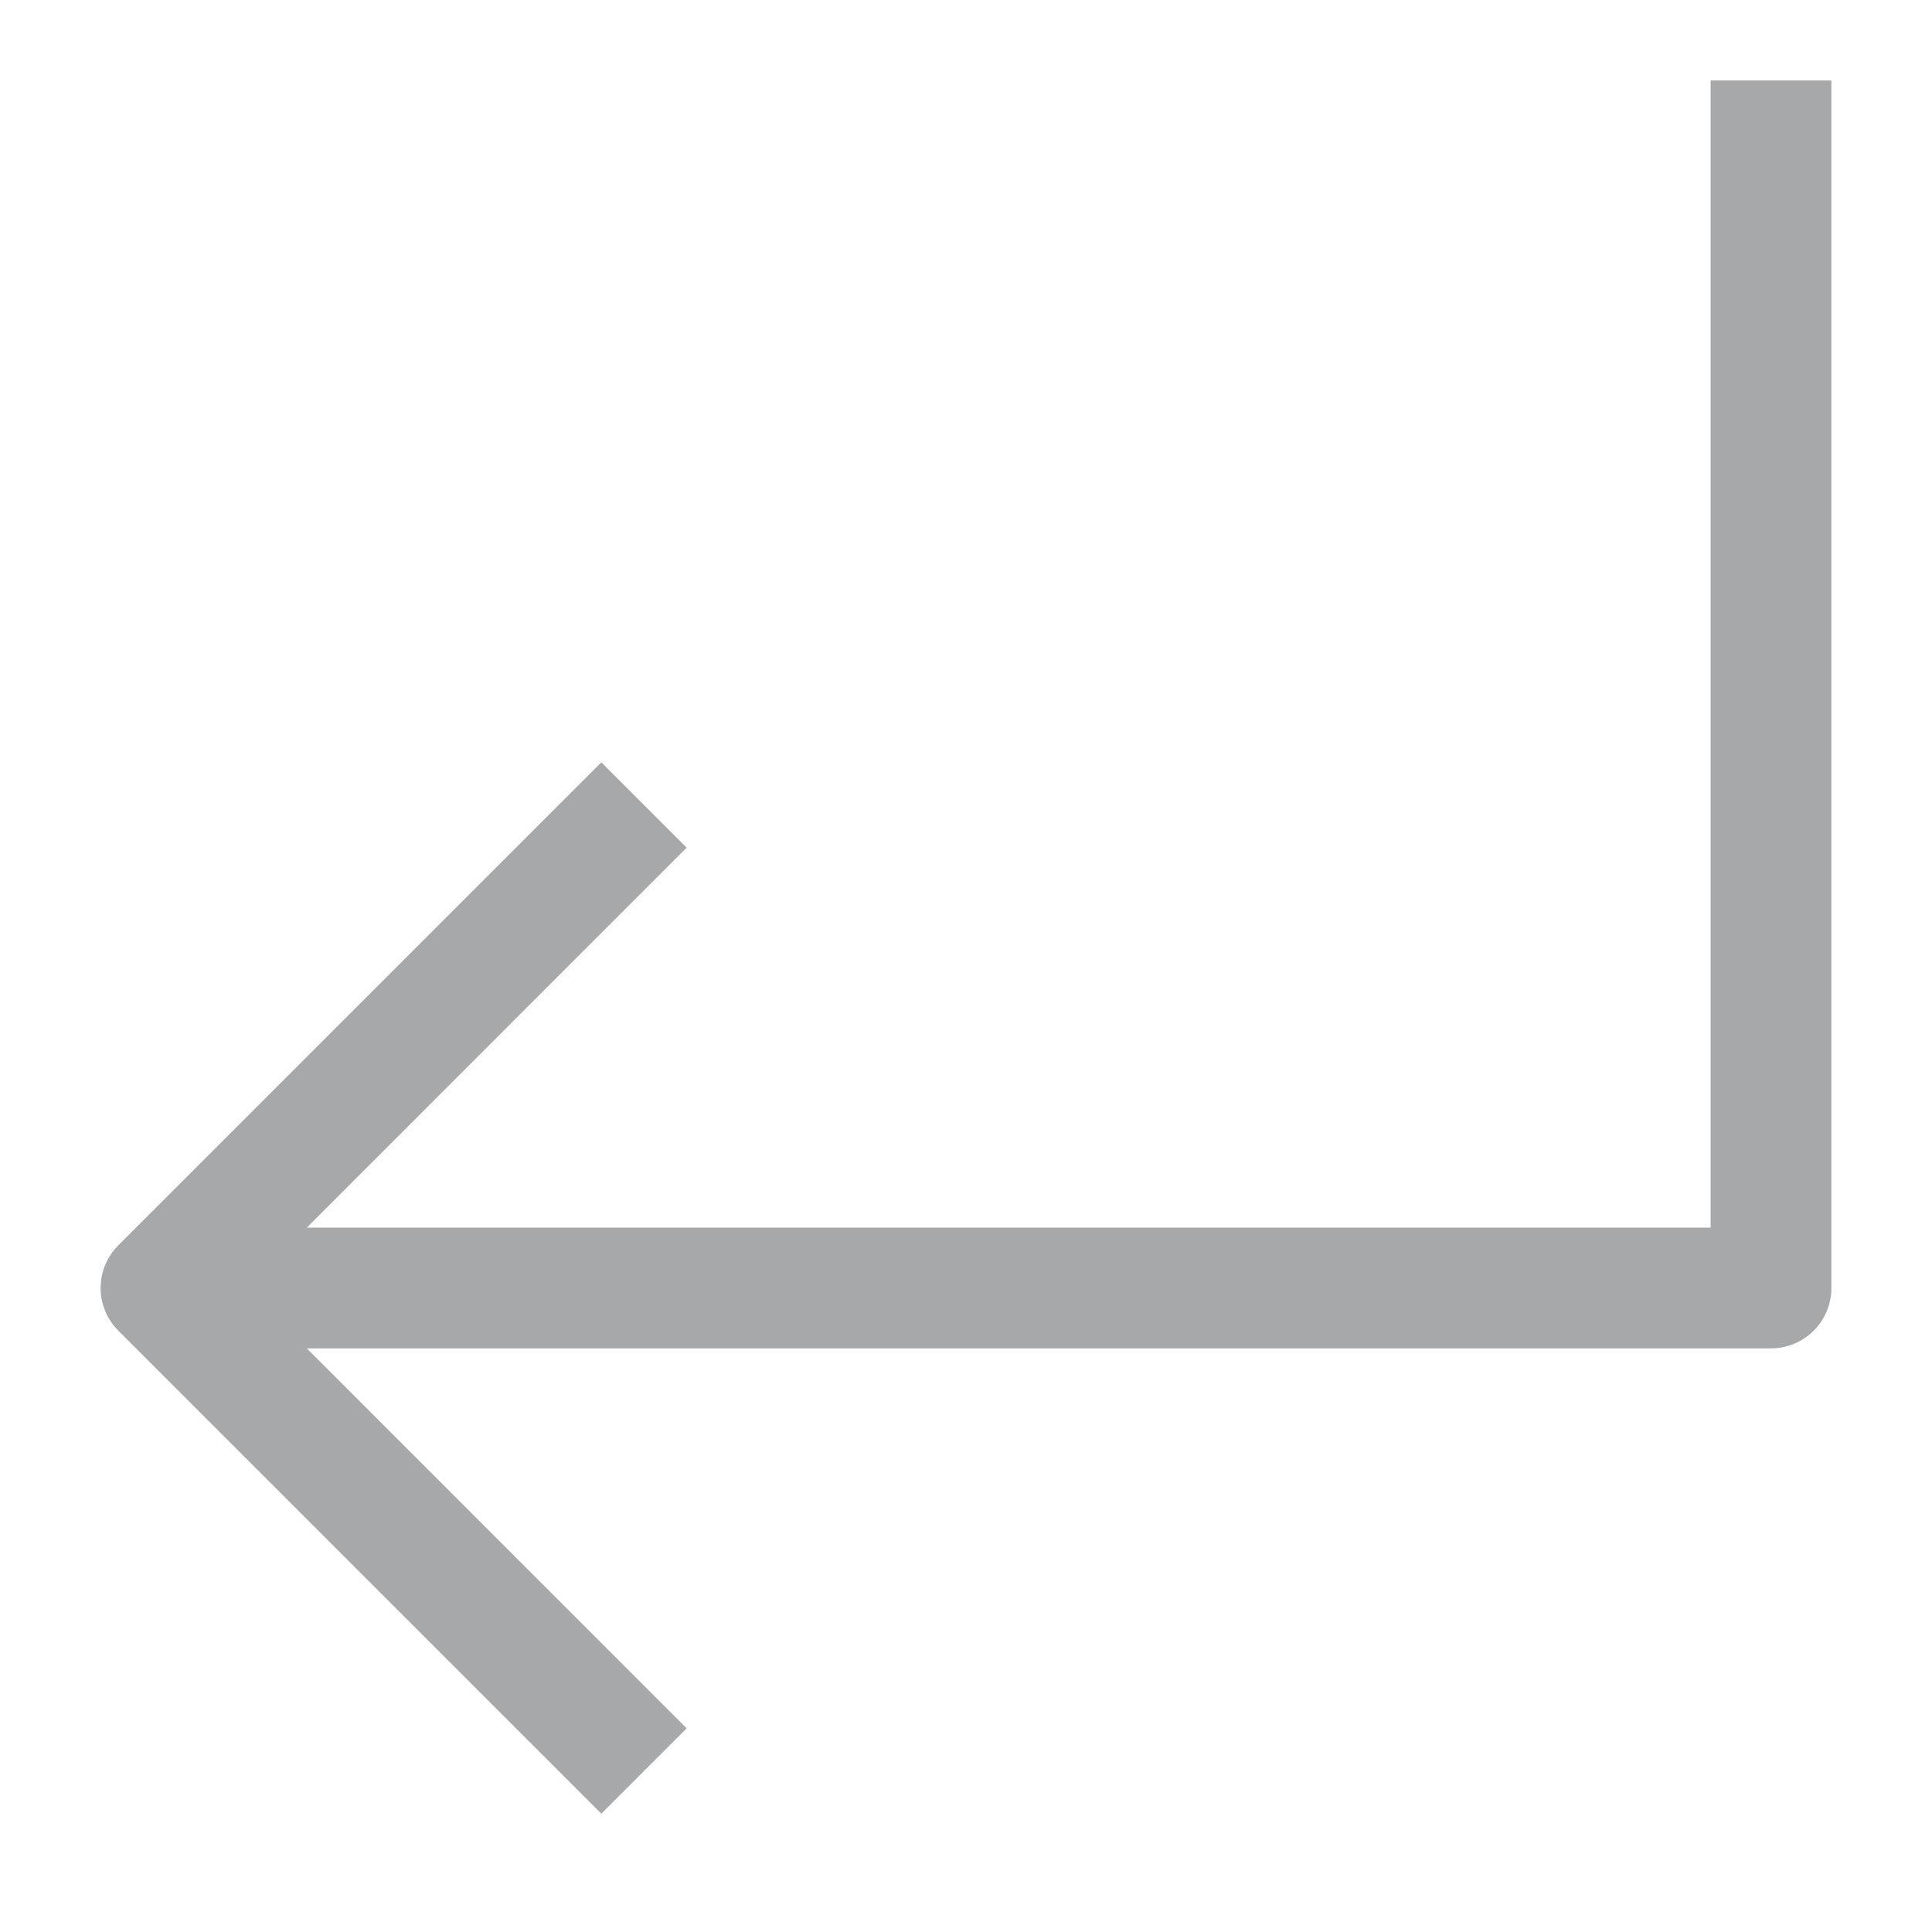 <!-- Generated by IcoMoon.io -->
<svg version="1.1" xmlns="http://www.w3.org/2000/svg" width="24" height="24" viewBox="0 0 24 24">
<title>enter-24</title>
<path fill="#a7a8aa" d="M21.25 1v14.25h-17.439l4.719-4.72-1.060-1.060-6 6c-0.136 0.136-0.22 0.323-0.22 0.53s0.084 0.394 0.22 0.53v0l6 6 1.060-1.060-4.719-4.72h18.189c0.414 0 0.75-0.336 0.75-0.75v0-15h-1.5z"></path>
</svg>
